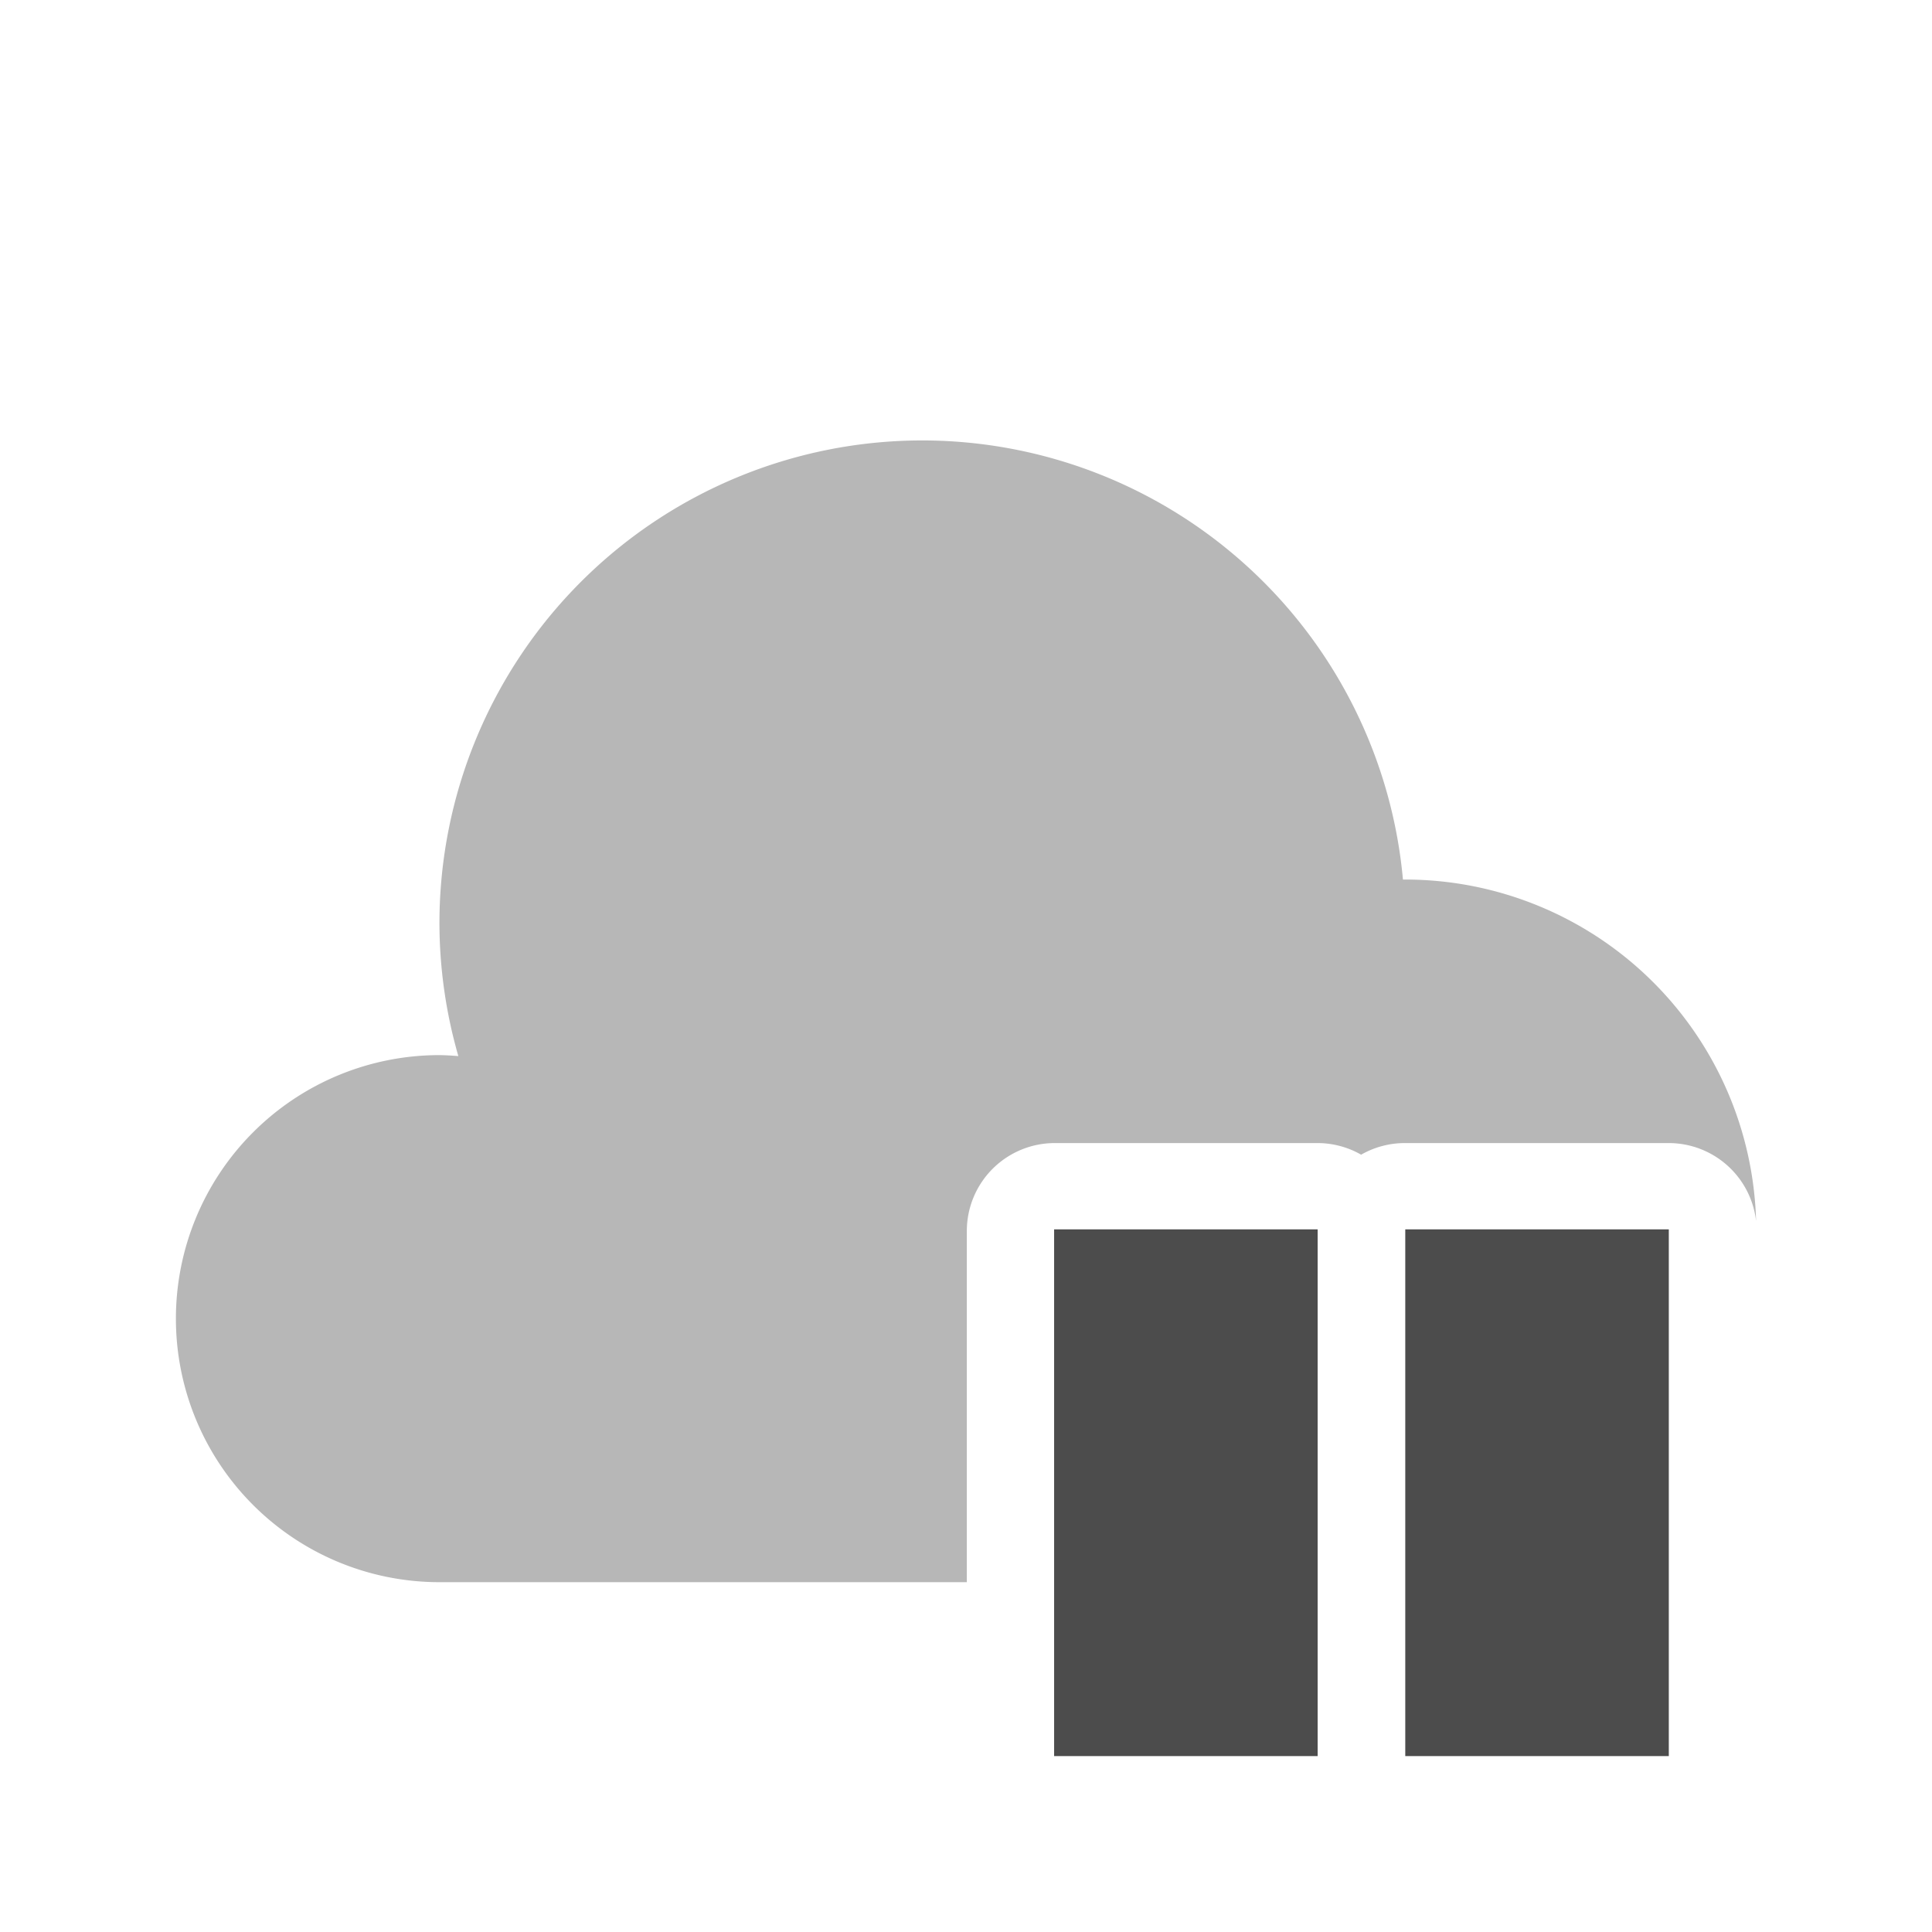<?xml version="1.0" encoding="UTF-8" standalone="no"?>
<svg
   xmlns:dc="http://purl.org/dc/elements/1.1/"
   xmlns:cc="http://creativecommons.org/ns#"
   xmlns:rdf="http://www.w3.org/1999/02/22-rdf-syntax-ns#"
   xmlns:svg="http://www.w3.org/2000/svg"
   xmlns="http://www.w3.org/2000/svg"
   xmlns:sodipodi="http://sodipodi.sourceforge.net/DTD/sodipodi-0.dtd"
   xmlns:inkscape="http://www.inkscape.org/namespaces/inkscape"
   height="22"
   width="22"
   version="1.1"
   viewBox="0 0 5.821 5.821"
   id="svg2"
   inkscape:version="0.91 r13725"
   sodipodi:docname="state-pause.svg">
  <defs
     id="defs12" />
  <sodipodi:namedview
     pagecolor="#ffffff"
     bordercolor="#666666"
     borderopacity="1"
     objecttolerance="10"
     gridtolerance="10"
     guidetolerance="10"
     inkscape:pageopacity="0"
     inkscape:pageshadow="2"
     inkscape:window-width="1600"
     inkscape:window-height="814"
     id="namedview10"
     showgrid="false"
     inkscape:zoom="9.8333333"
     inkscape:cx="-37.576271"
     inkscape:cy="12"
     inkscape:window-x="0"
     inkscape:window-y="24"
     inkscape:window-maximized="1"
     inkscape:current-layer="svg2" />
  <g
     id="g4134"
     transform="translate(-0.264,0.533)">
    <path
       d="m 3.043,0.794 a 1.455,1.455 0 0 0 -1.455,1.455 1.455,1.455 0 0 0 0.057,0.4 0.794,0.794 0 0 0 -0.057,-0.003 0.794,0.794 0 0 0 -0.794,0.794 0.794,0.794 0 0 0 0.794,0.794 l 1.589,0 0,-1.059 A 0.265,0.265 0 0 1 3.44,2.911 l 0.793,0 A 0.265,0.265 0 0 1 4.365,2.946 0.265,0.265 0 0 1 4.498,2.911 l 0.793,0 A 0.265,0.265 0 0 1 5.555,3.146 1.058,1.058 0 0 0 4.498,2.117 a 1.058,1.058 0 0 0 -0.007,0 1.455,1.455 0 0 0 -1.448,-1.323 z m 0.663,2.646 0,0.793 0.264,0 0,-0.793 -0.264,0 z m 1.056,0 0,0.759 A 1.058,1.058 0 0 0 5.028,4.09 l 0,-0.65 -0.266,0 z"
       id="path6"
       inkscape:connector-curvature="0"
       style="opacity:0.4;fill:#4c4c4c;fill-opacity:1" />
    <path
       style="clip-rule:evenodd;fill:#4c4c4c;fill-opacity:1;image-rendering:optimizeQuality;shape-rendering:geometricPrecision"
       d="m 3.44,3.171 0,1.587 0.794,0 0,-1.587 -0.794,0 z m 1.058,0 0,1.587 0.794,0 0,-1.587 -0.794,0 z"
       id="path8"
       inkscape:connector-curvature="0" />
  </g>
</svg>

